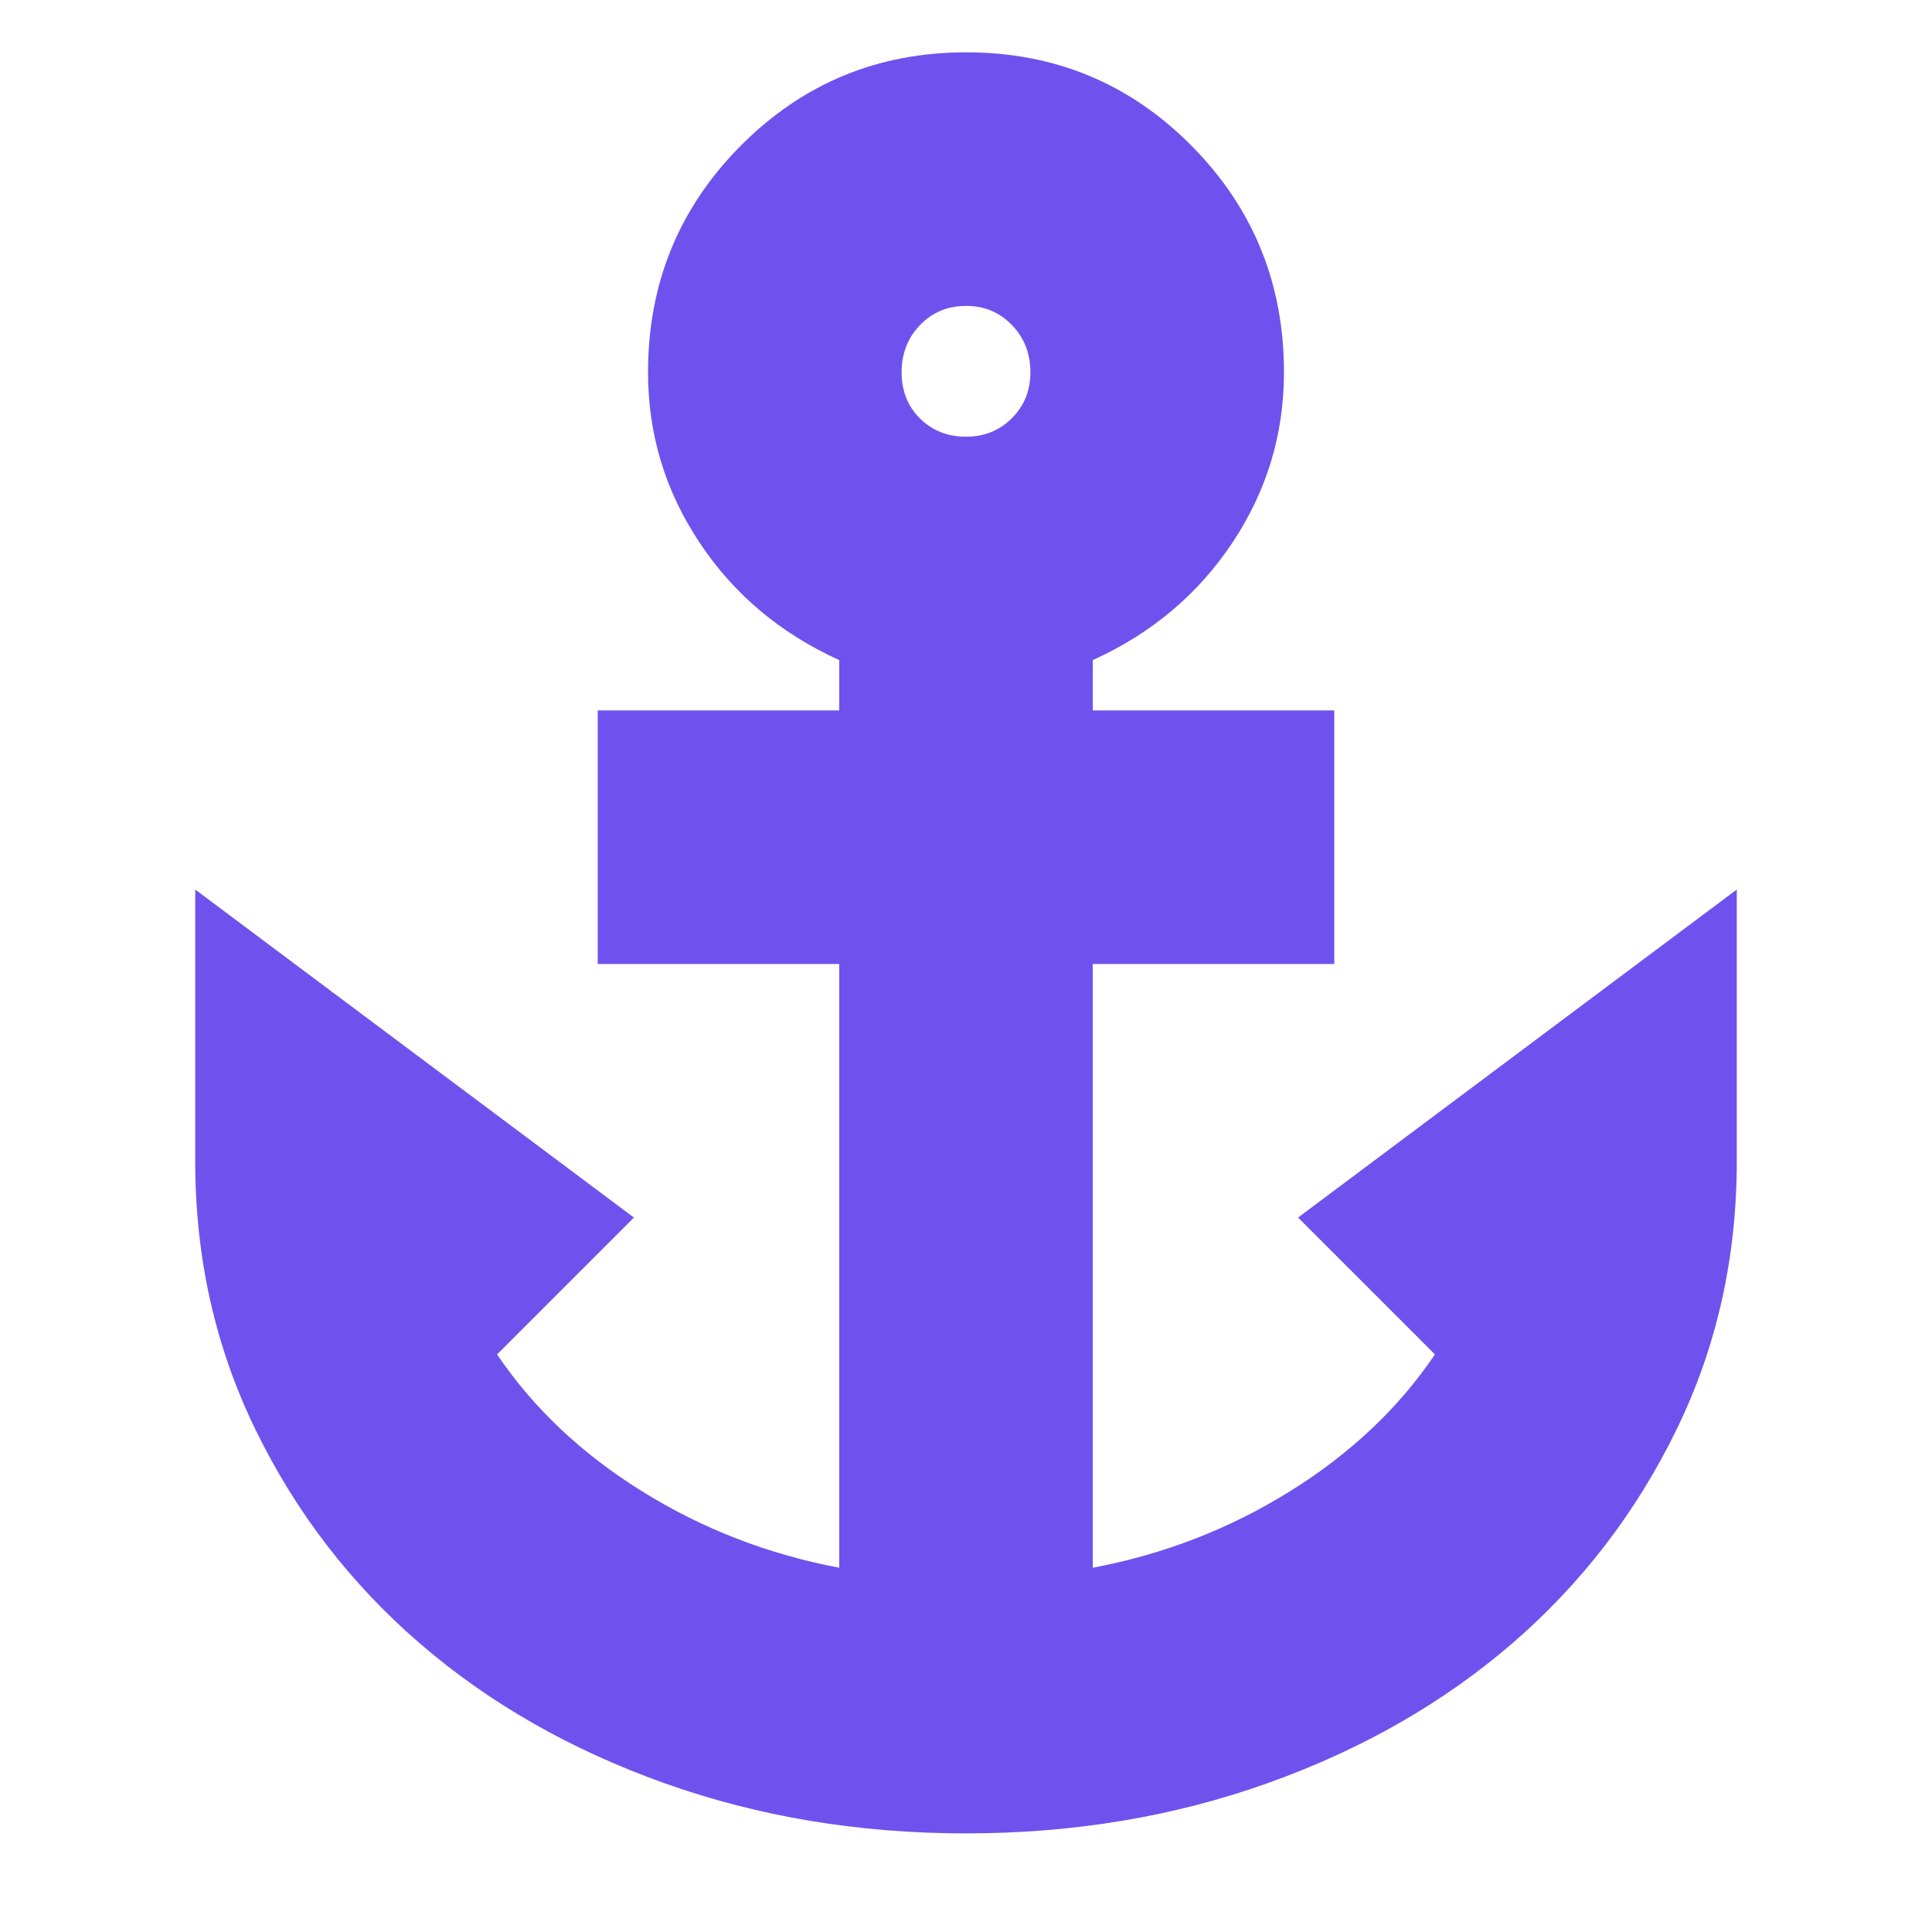 <svg width="24" height="24" viewBox="0 0 24 24" fill="none" xmlns="http://www.w3.org/2000/svg">
<mask id="mask0_4176_113" style="mask-type:alpha" maskUnits="userSpaceOnUse" x="0" y="0" width="24" height="24">
<rect width="24" height="24" fill="#D9D9D9"/>
</mask>
<g mask="url(#mask0_4176_113)">
<path d="M12 22.775C10.667 22.775 9.417 22.567 8.25 22.15C7.083 21.733 6.071 21.154 5.213 20.413C4.354 19.671 3.675 18.788 3.175 17.762C2.675 16.738 2.425 15.625 2.425 14.425V11.05L7.875 15.125L6.175 16.825C6.625 17.492 7.225 18.058 7.975 18.525C8.725 18.992 9.542 19.308 10.425 19.475V11.975H7.425V8.825H10.425V8.2C9.692 7.867 9.113 7.379 8.688 6.737C8.262 6.096 8.05 5.392 8.05 4.625C8.05 3.521 8.434 2.582 9.203 1.809C9.972 1.036 10.905 0.65 12.003 0.65C13.101 0.65 14.033 1.036 14.8 1.809C15.567 2.582 15.95 3.521 15.95 4.625C15.95 5.392 15.738 6.096 15.312 6.737C14.887 7.379 14.308 7.867 13.575 8.2V8.825H16.575V11.975H13.575V19.475C14.458 19.308 15.275 18.992 16.025 18.525C16.775 18.058 17.375 17.492 17.825 16.825L16.125 15.125L21.575 11.05V14.425C21.575 15.625 21.325 16.738 20.825 17.762C20.325 18.788 19.646 19.671 18.788 20.413C17.929 21.154 16.917 21.733 15.75 22.15C14.583 22.567 13.333 22.775 12 22.775ZM12 5.425C12.227 5.425 12.417 5.348 12.57 5.195C12.723 5.042 12.8 4.852 12.8 4.625C12.8 4.391 12.723 4.195 12.57 4.037C12.417 3.879 12.227 3.8 12 3.8C11.773 3.8 11.583 3.879 11.43 4.037C11.277 4.195 11.2 4.391 11.2 4.624C11.2 4.858 11.277 5.05 11.43 5.2C11.583 5.35 11.773 5.425 12 5.425Z" fill="#6F52ED"/>
</g>
</svg>
